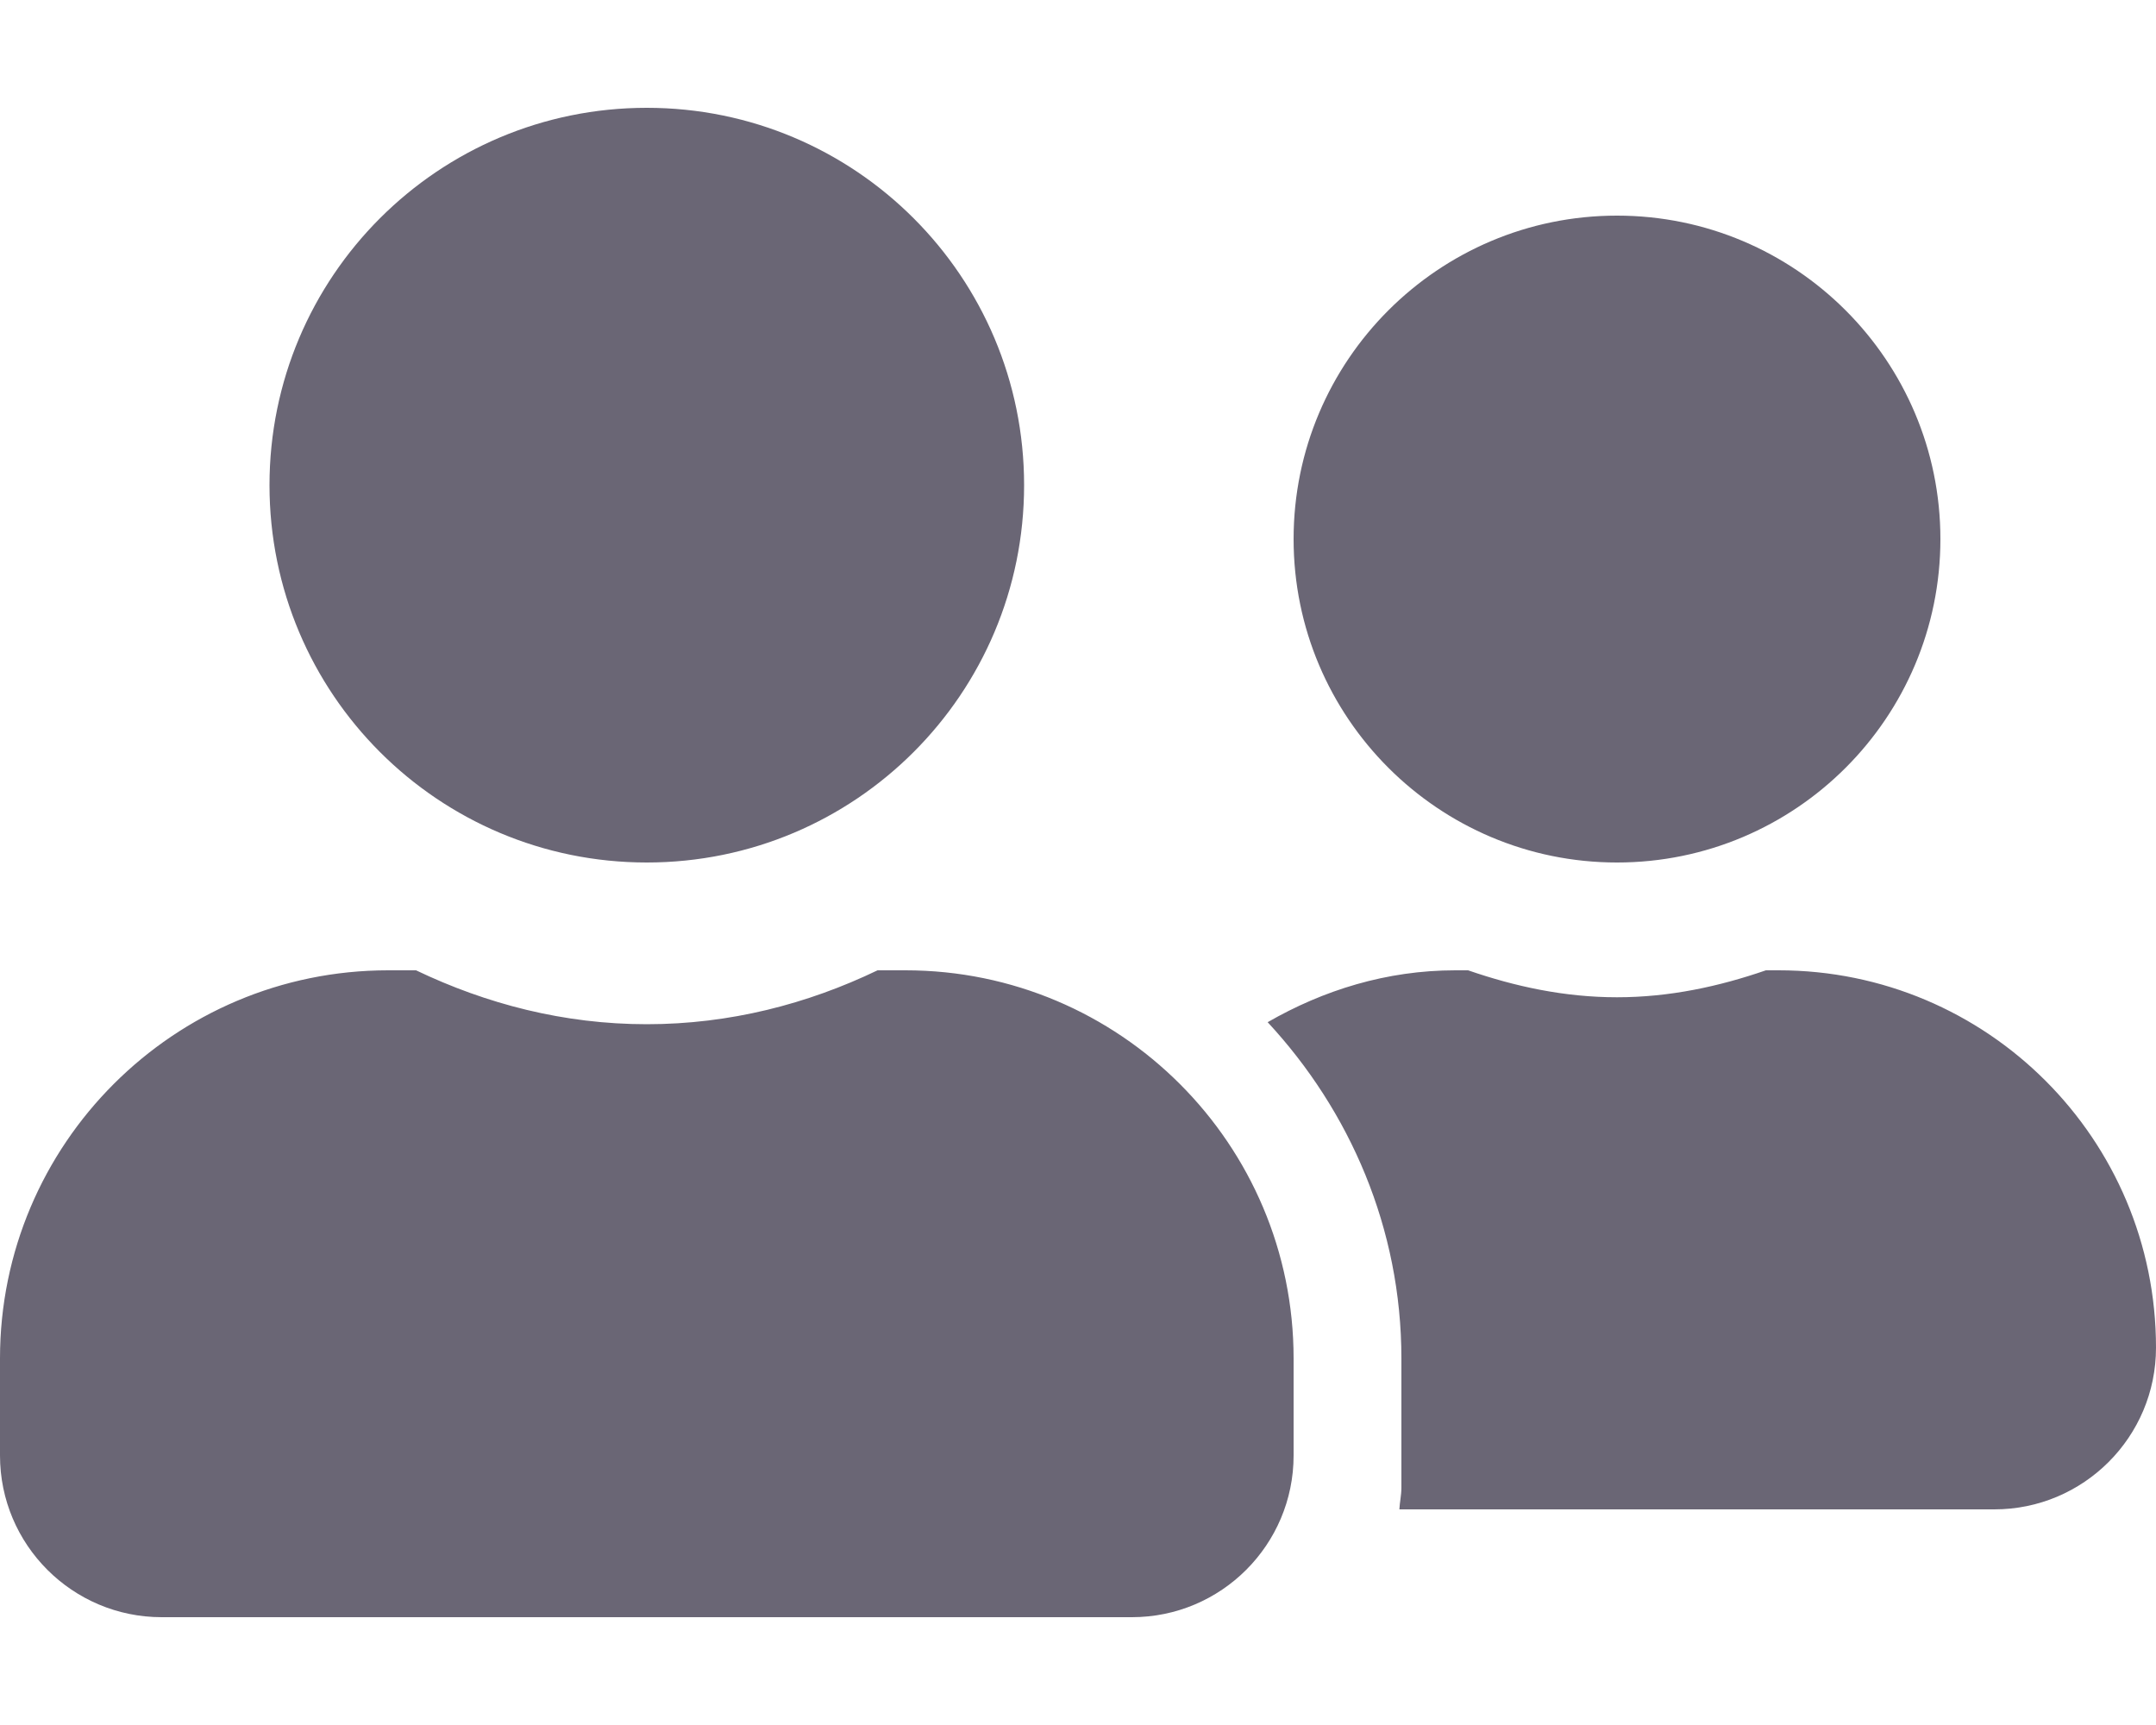 <svg xmlns="http://www.w3.org/2000/svg" width="640" height="512" viewBox="0 0 640 512"><path fill="#6a6675" d="M192 256c61.9 0 112-50.1 112-112S253.9 32 192 32S80 82.1 80 144s50.1 112 112 112m76.8 32h-8.3c-20.8 10-43.9 16-68.5 16s-47.6-6-68.5-16h-8.3C51.6 288 0 339.6 0 403.2V432c0 26.5 21.5 48 48 48h288c26.5 0 48-21.5 48-48v-28.8c0-63.6-51.6-115.2-115.2-115.2M480 256c53 0 96-43 96-96s-43-96-96-96s-96 43-96 96s43 96 96 96m48 32h-3.8c-13.9 4.8-28.6 8-44.2 8s-30.3-3.2-44.2-8H432c-20.4 0-39.2 5.9-55.7 15.4c24.4 26.3 39.7 61.2 39.7 99.8v38.4c0 2.2-.5 4.3-.6 6.4H592c26.5 0 48-21.5 48-48c0-61.9-50.1-112-112-112"/></svg>